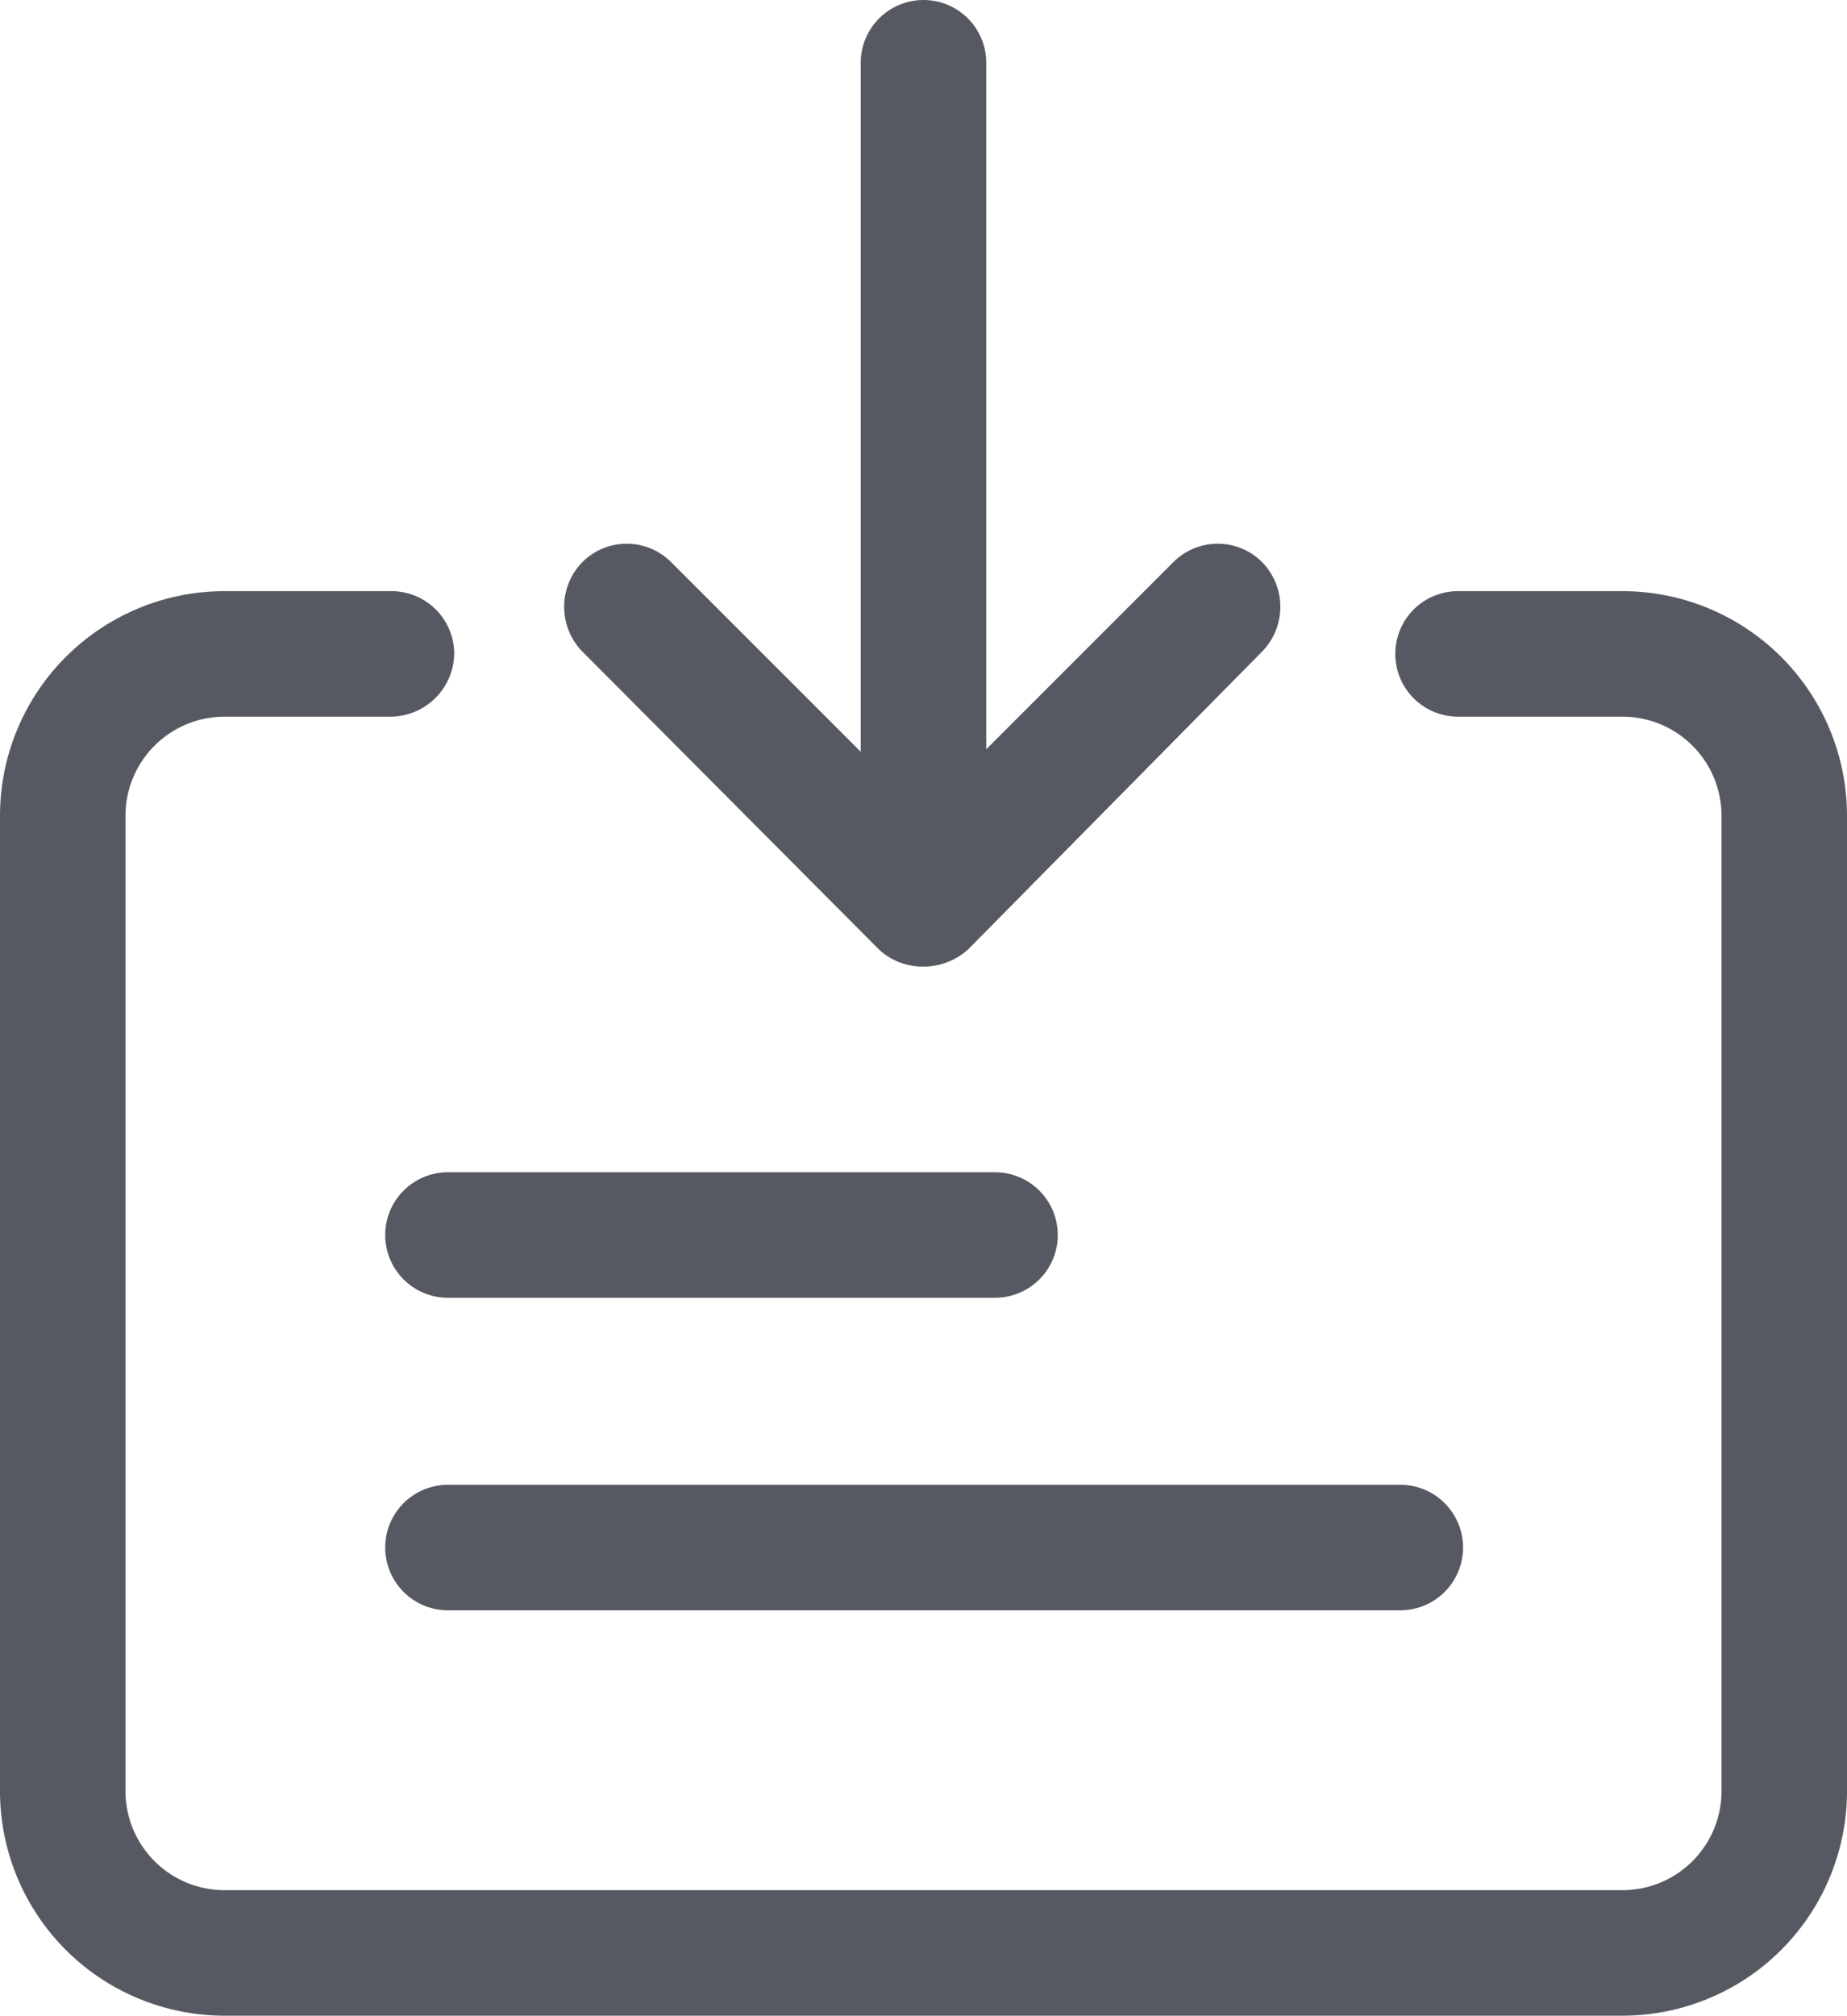 <svg xmlns="http://www.w3.org/2000/svg" viewBox="0 0 14.72 16.06"><defs><style>.cls-1{fill:#575962;}</style></defs><title>资源 35</title><g id="图层_2" data-name="图层 2"><g id="图层_1-2" data-name="图层 1"><path class="cls-1" d="M7.36,7.7a.5.5,0,0,1-.5-.5V.5a.5.5,0,0,1,.5-.5.5.5,0,0,1,.5.5V7.2A.5.5,0,0,1,7.36,7.7Z"/><path class="cls-1" d="M7.36,7.7h0A.5.5,0,0,1,7,7.56L4.64,5.19a.51.51,0,0,1,0-.71.5.5,0,0,1,.71,0l2,2,2-2a.5.5,0,0,1,.71,0,.51.51,0,0,1,0,.71L7.72,7.56A.52.52,0,0,1,7.36,7.7Z"/><path class="cls-1" d="M11.16,12.83H3.57a.5.5,0,0,1-.5-.5.5.5,0,0,1,.5-.5h7.59a.5.5,0,0,1,.5.5A.5.5,0,0,1,11.16,12.83Z"/><path class="cls-1" d="M7.93,10.34H3.57a.5.5,0,0,1-.5-.5.5.5,0,0,1,.5-.5H7.93a.5.5,0,0,1,.5.5A.5.5,0,0,1,7.93,10.34Z"/><path class="cls-1" d="M12.93,16.06H1.79A1.79,1.79,0,0,1,0,14.27V6.5A1.79,1.79,0,0,1,1.79,4.71H3.12a.5.5,0,0,1,.5.5.51.51,0,0,1-.5.5H1.79A.79.79,0,0,0,1,6.5v7.77a.79.79,0,0,0,.79.79H12.93a.79.79,0,0,0,.79-.79V6.5a.79.79,0,0,0-.79-.79H11.62a.5.5,0,0,1-.5-.5.5.5,0,0,1,.5-.5h1.31A1.79,1.79,0,0,1,14.72,6.5v7.77A1.79,1.79,0,0,1,12.93,16.06Z"/></g></g></svg>